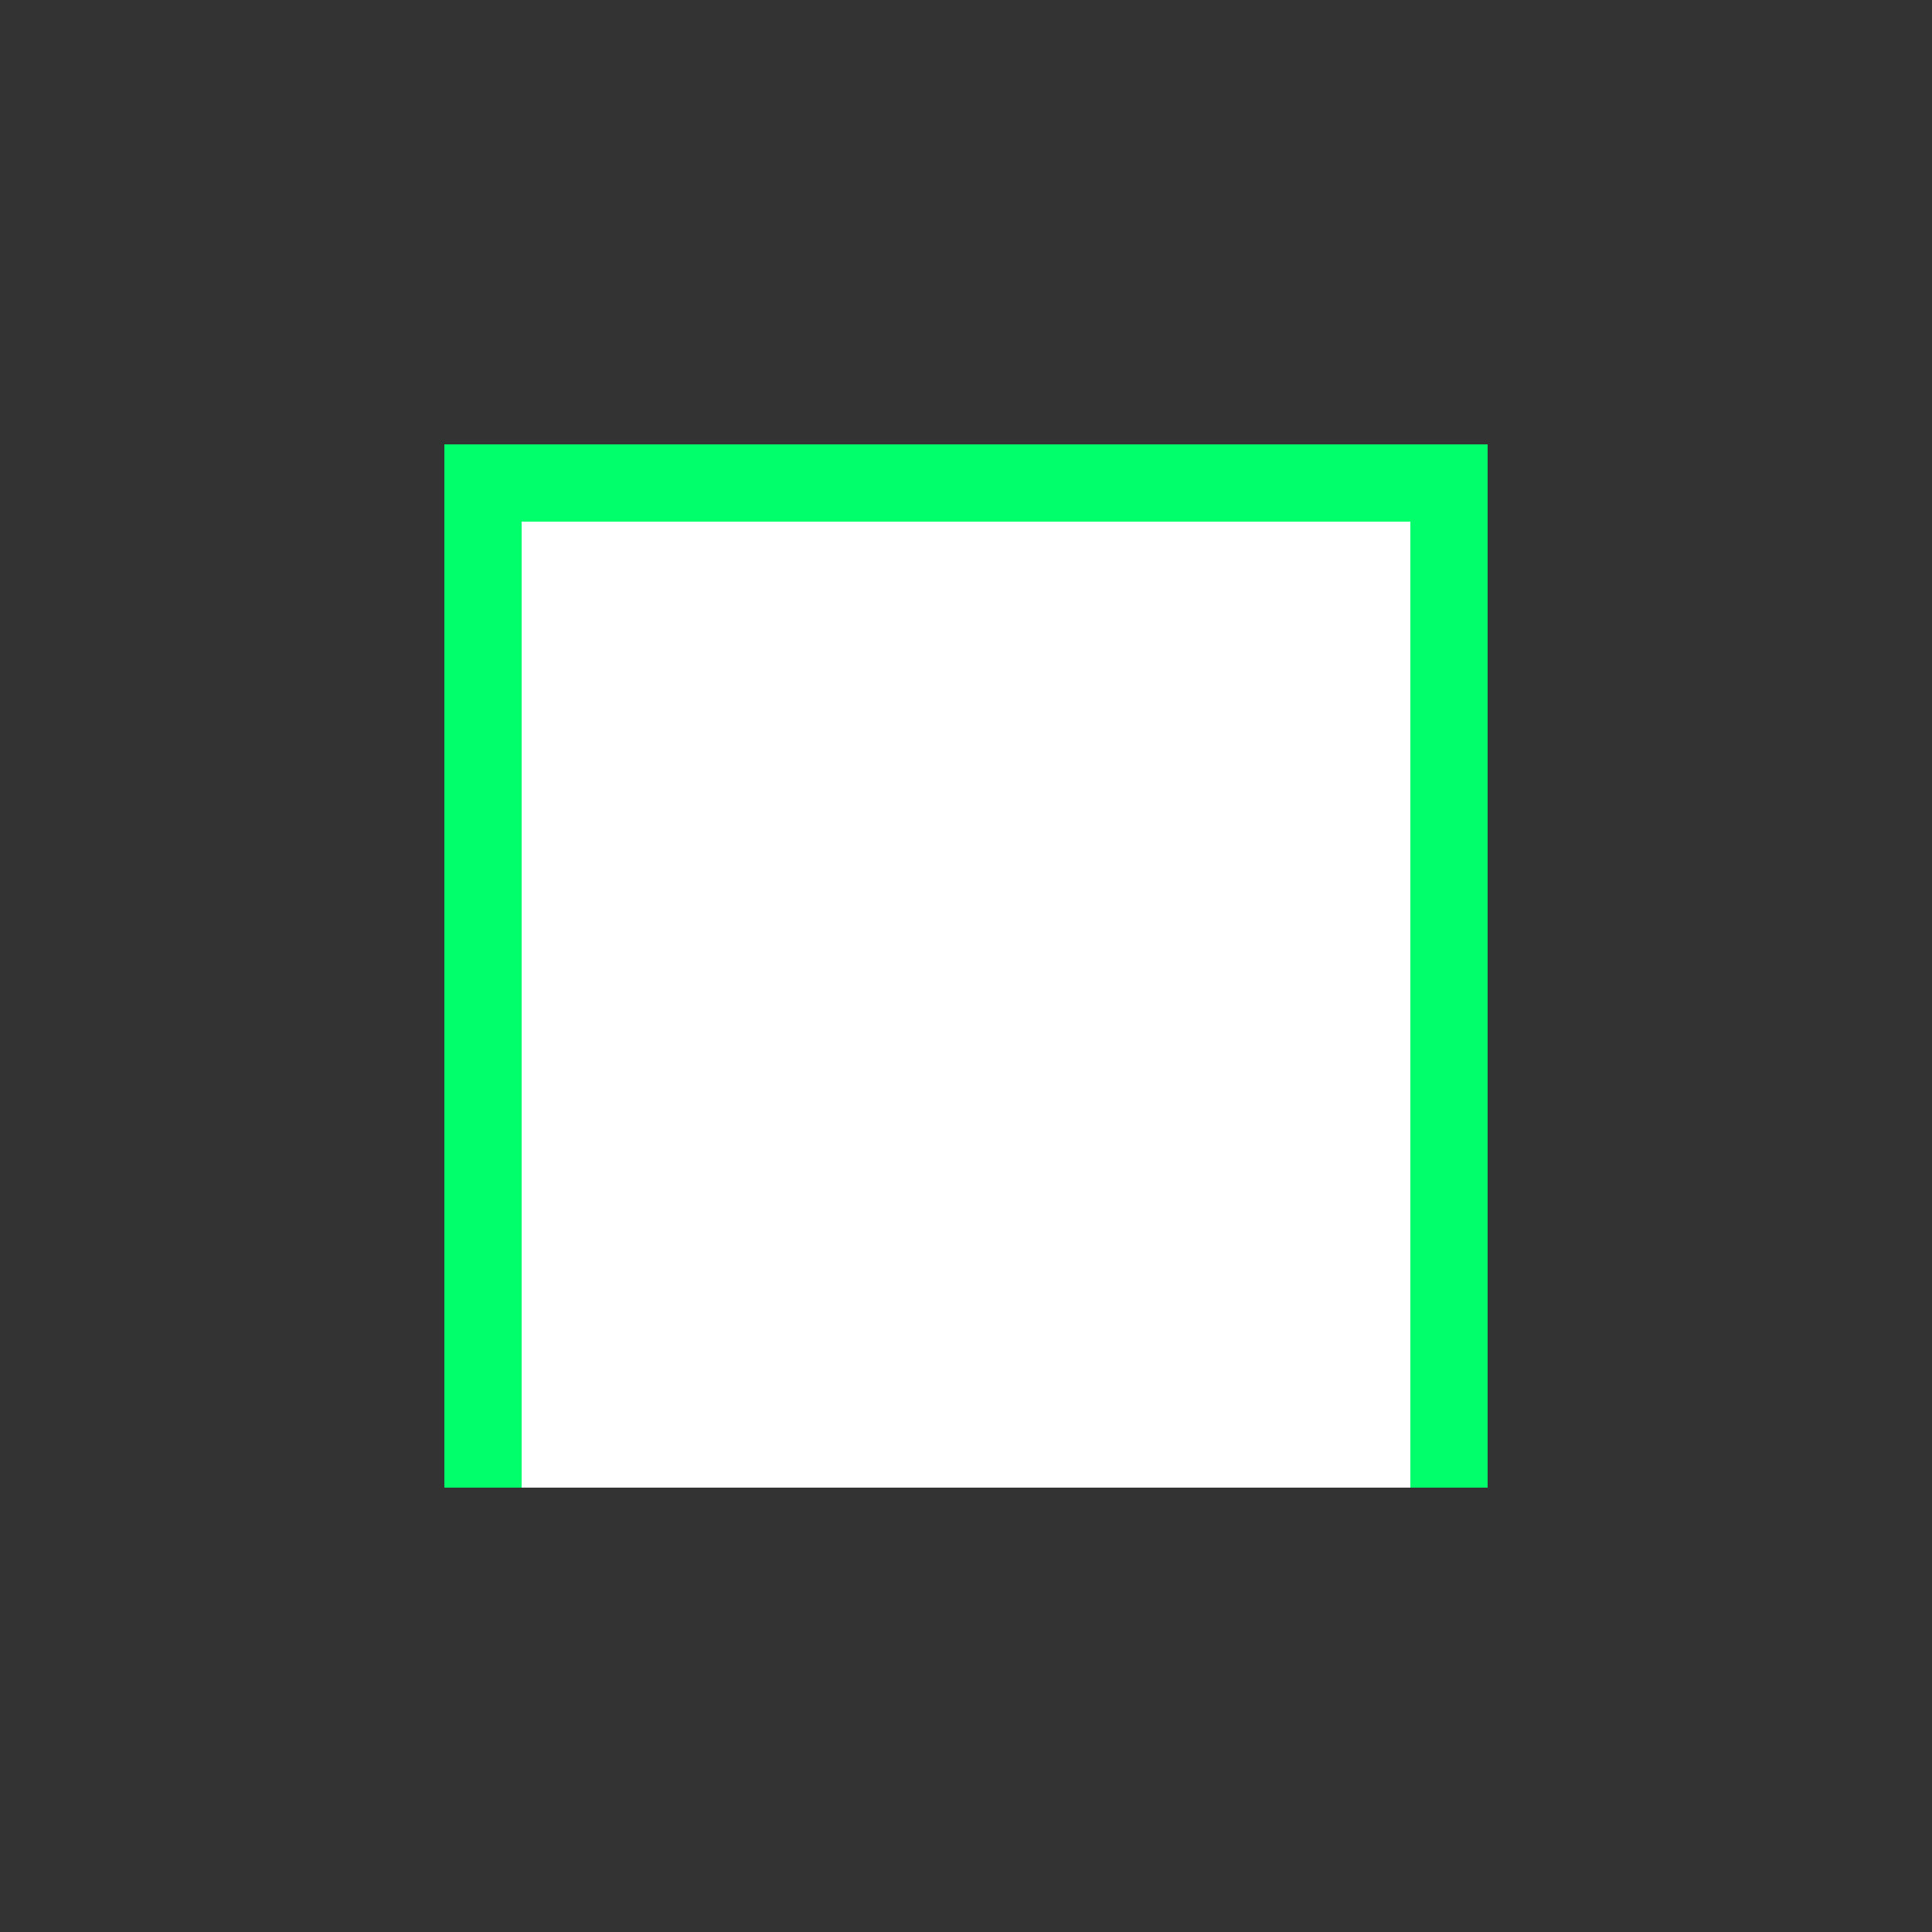 <svg version="1.1" id="L6" xmlns="http://www.w3.org/2000/svg" xmlns:xlink="http://www.w3.org/1999/xlink" x="0px" y="0px" viewBox="0 0 100 100" enable-background="new 0 0 100 100" xml:space="preserve" class="">
   <rect x="0" y="0" width="100" height="100" fill="#333333" stroke="none"/>
   <rect fill="rgba(255, 0, 183, 1)" stroke="rgba(0, 255, 106, 1)" stroke-width="4" x="25" y="25" width="50" height="50" class="highlight">
  <animateTransform attributeName="transform" dur="0.5s" from="0 50 50" to="180 50 50" type="rotate" id="strokeBox" attributeType="XML" begin="rectBox.end"></animateTransform>
  </rect>
   <rect x="27" y="27" fill="#fff" width="46" height="50">
  <animate attributeName="height" dur="1.3s" attributeType="XML" from="50" to="0" id="rectBox" fill="freeze" begin="0s;strokeBox.end"></animate>
  </rect>
</svg>